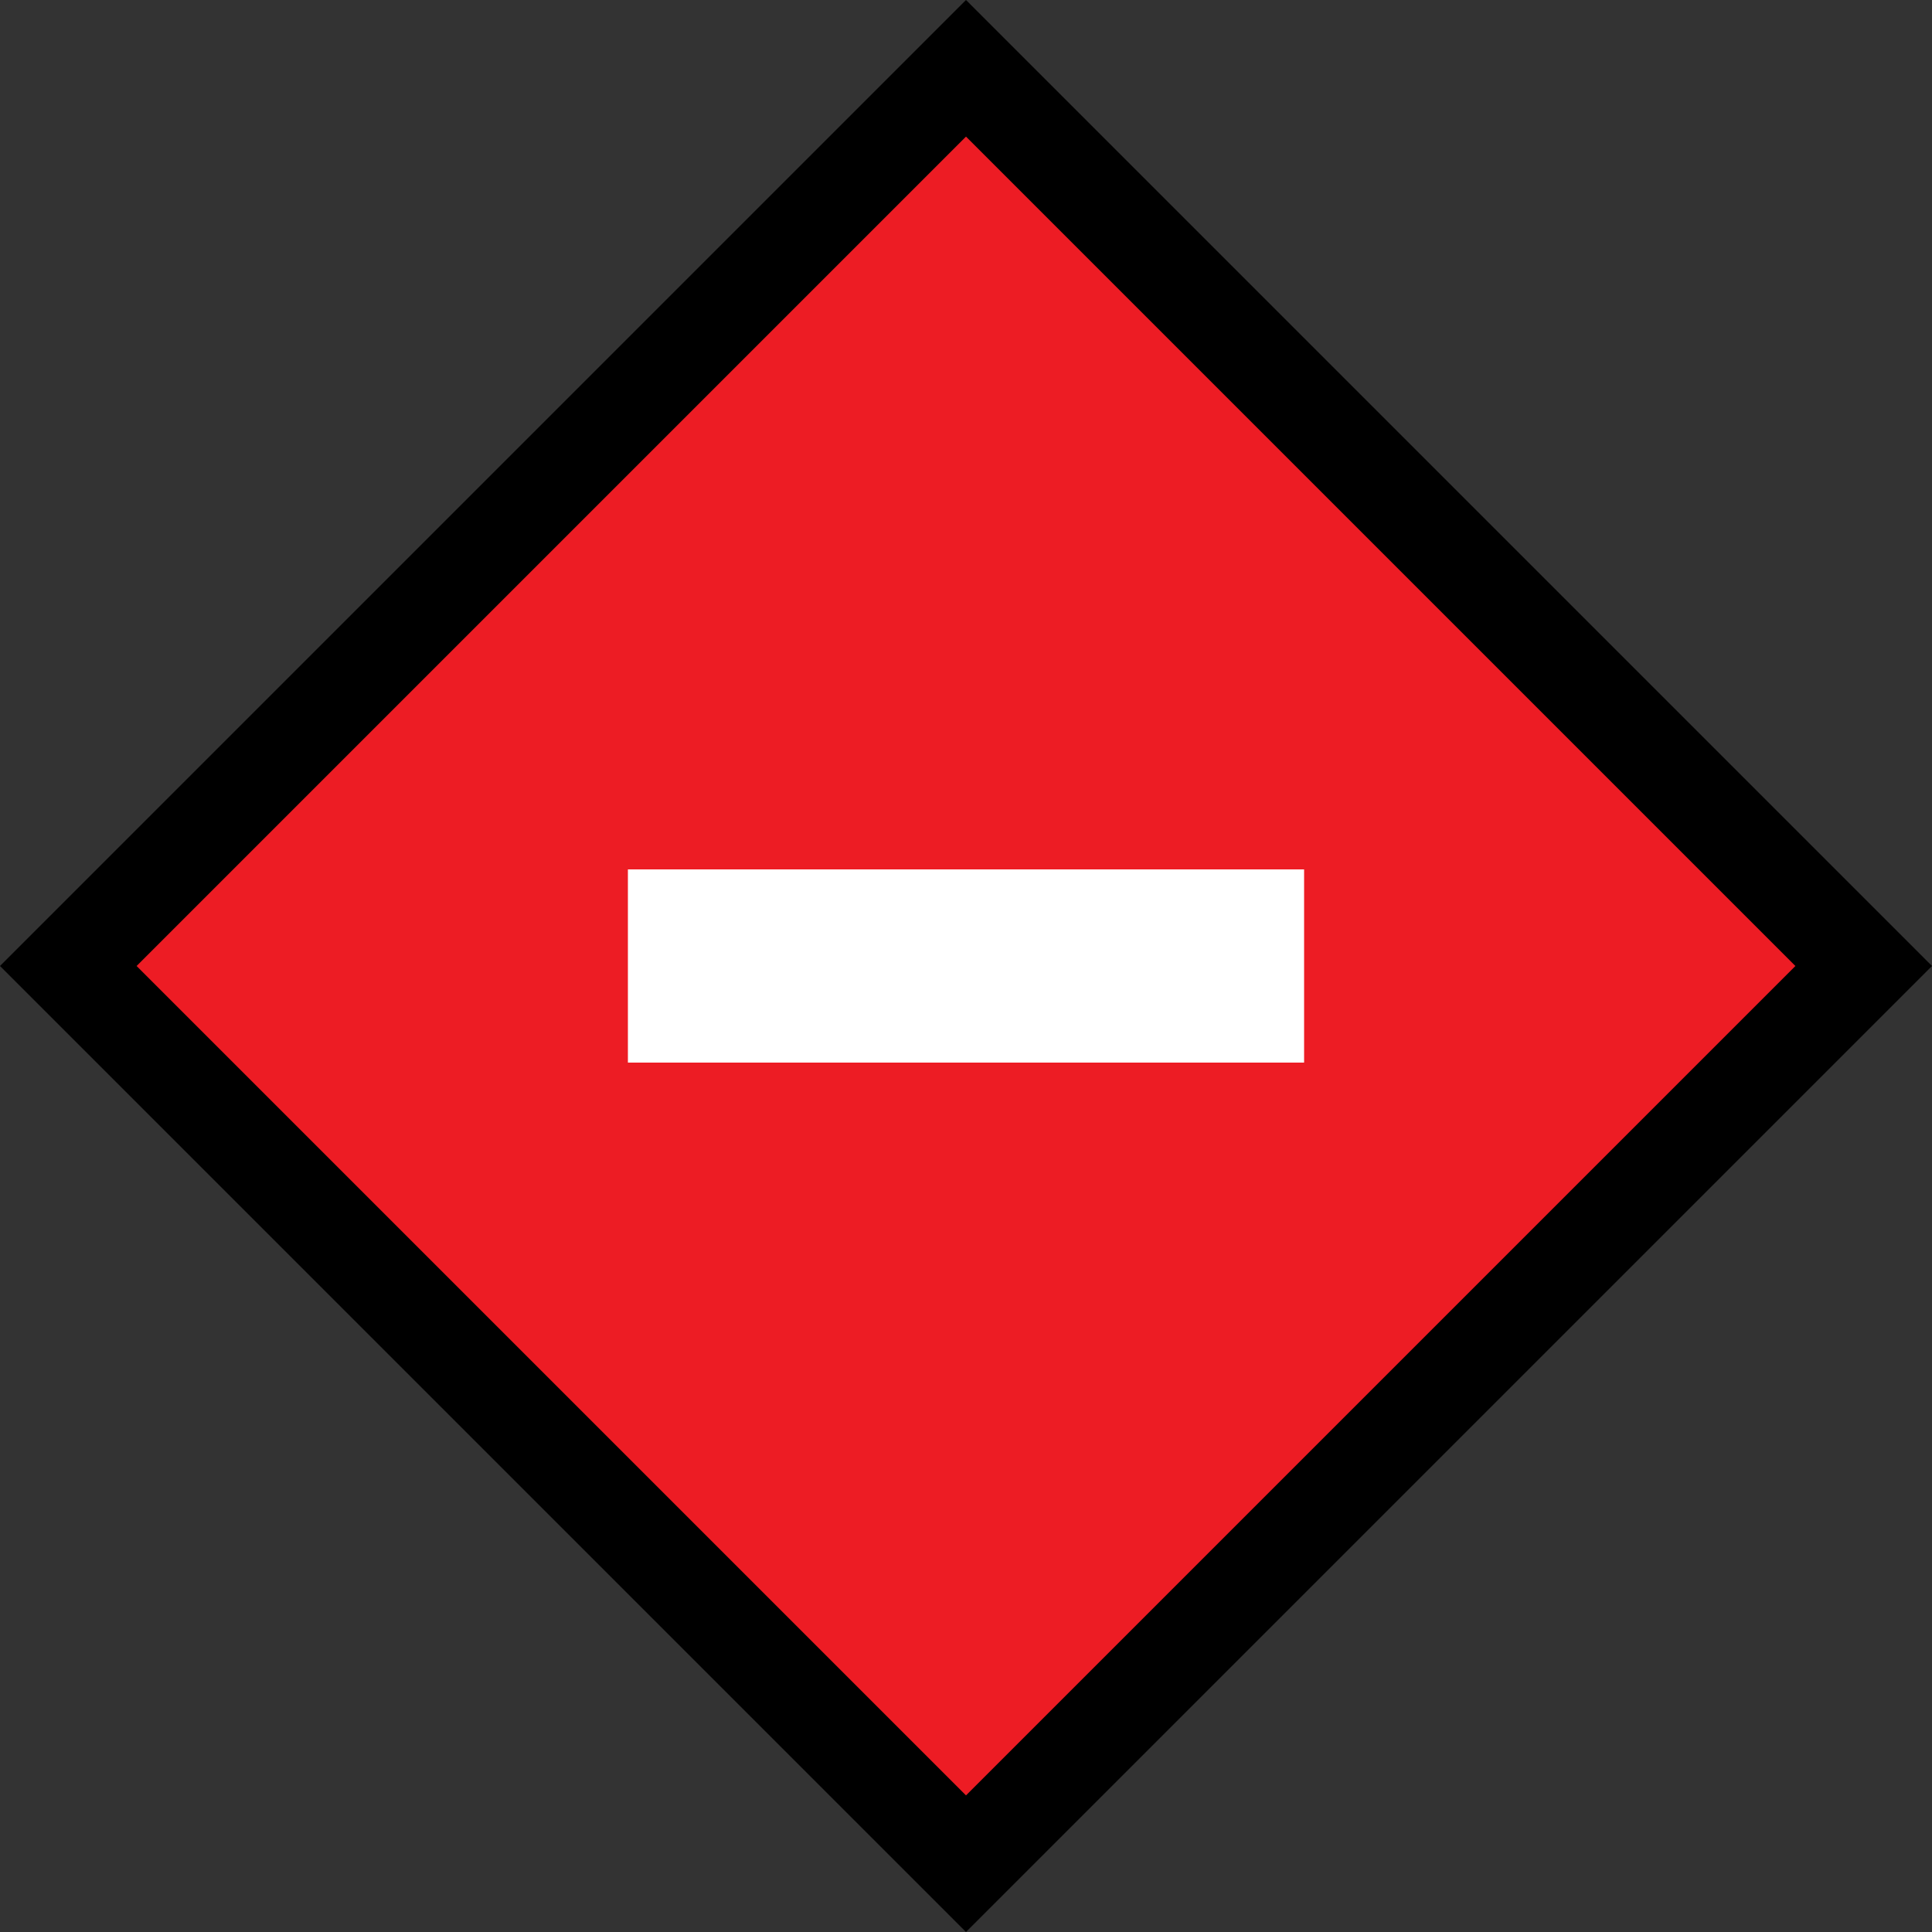 <svg viewBox="0 0 20 20" xmlns="http://www.w3.org/2000/svg"><rect x="0" y="0" width="20" height="20" fill="#333333" stroke="none"/><path d="m3.429 3.429h13.142v13.142h-13.142z" fill="#ed1c24" transform="matrix(.707 -.707 .707 .707 -4.142 10)"/><path d="m10 1.414 8.586 8.586-8.586 8.586-8.586-8.586zm0-1.414-10 10 10 10 10-10z"/><path d="m6.5 9h7v2h-7z" fill="#fff"/></svg>